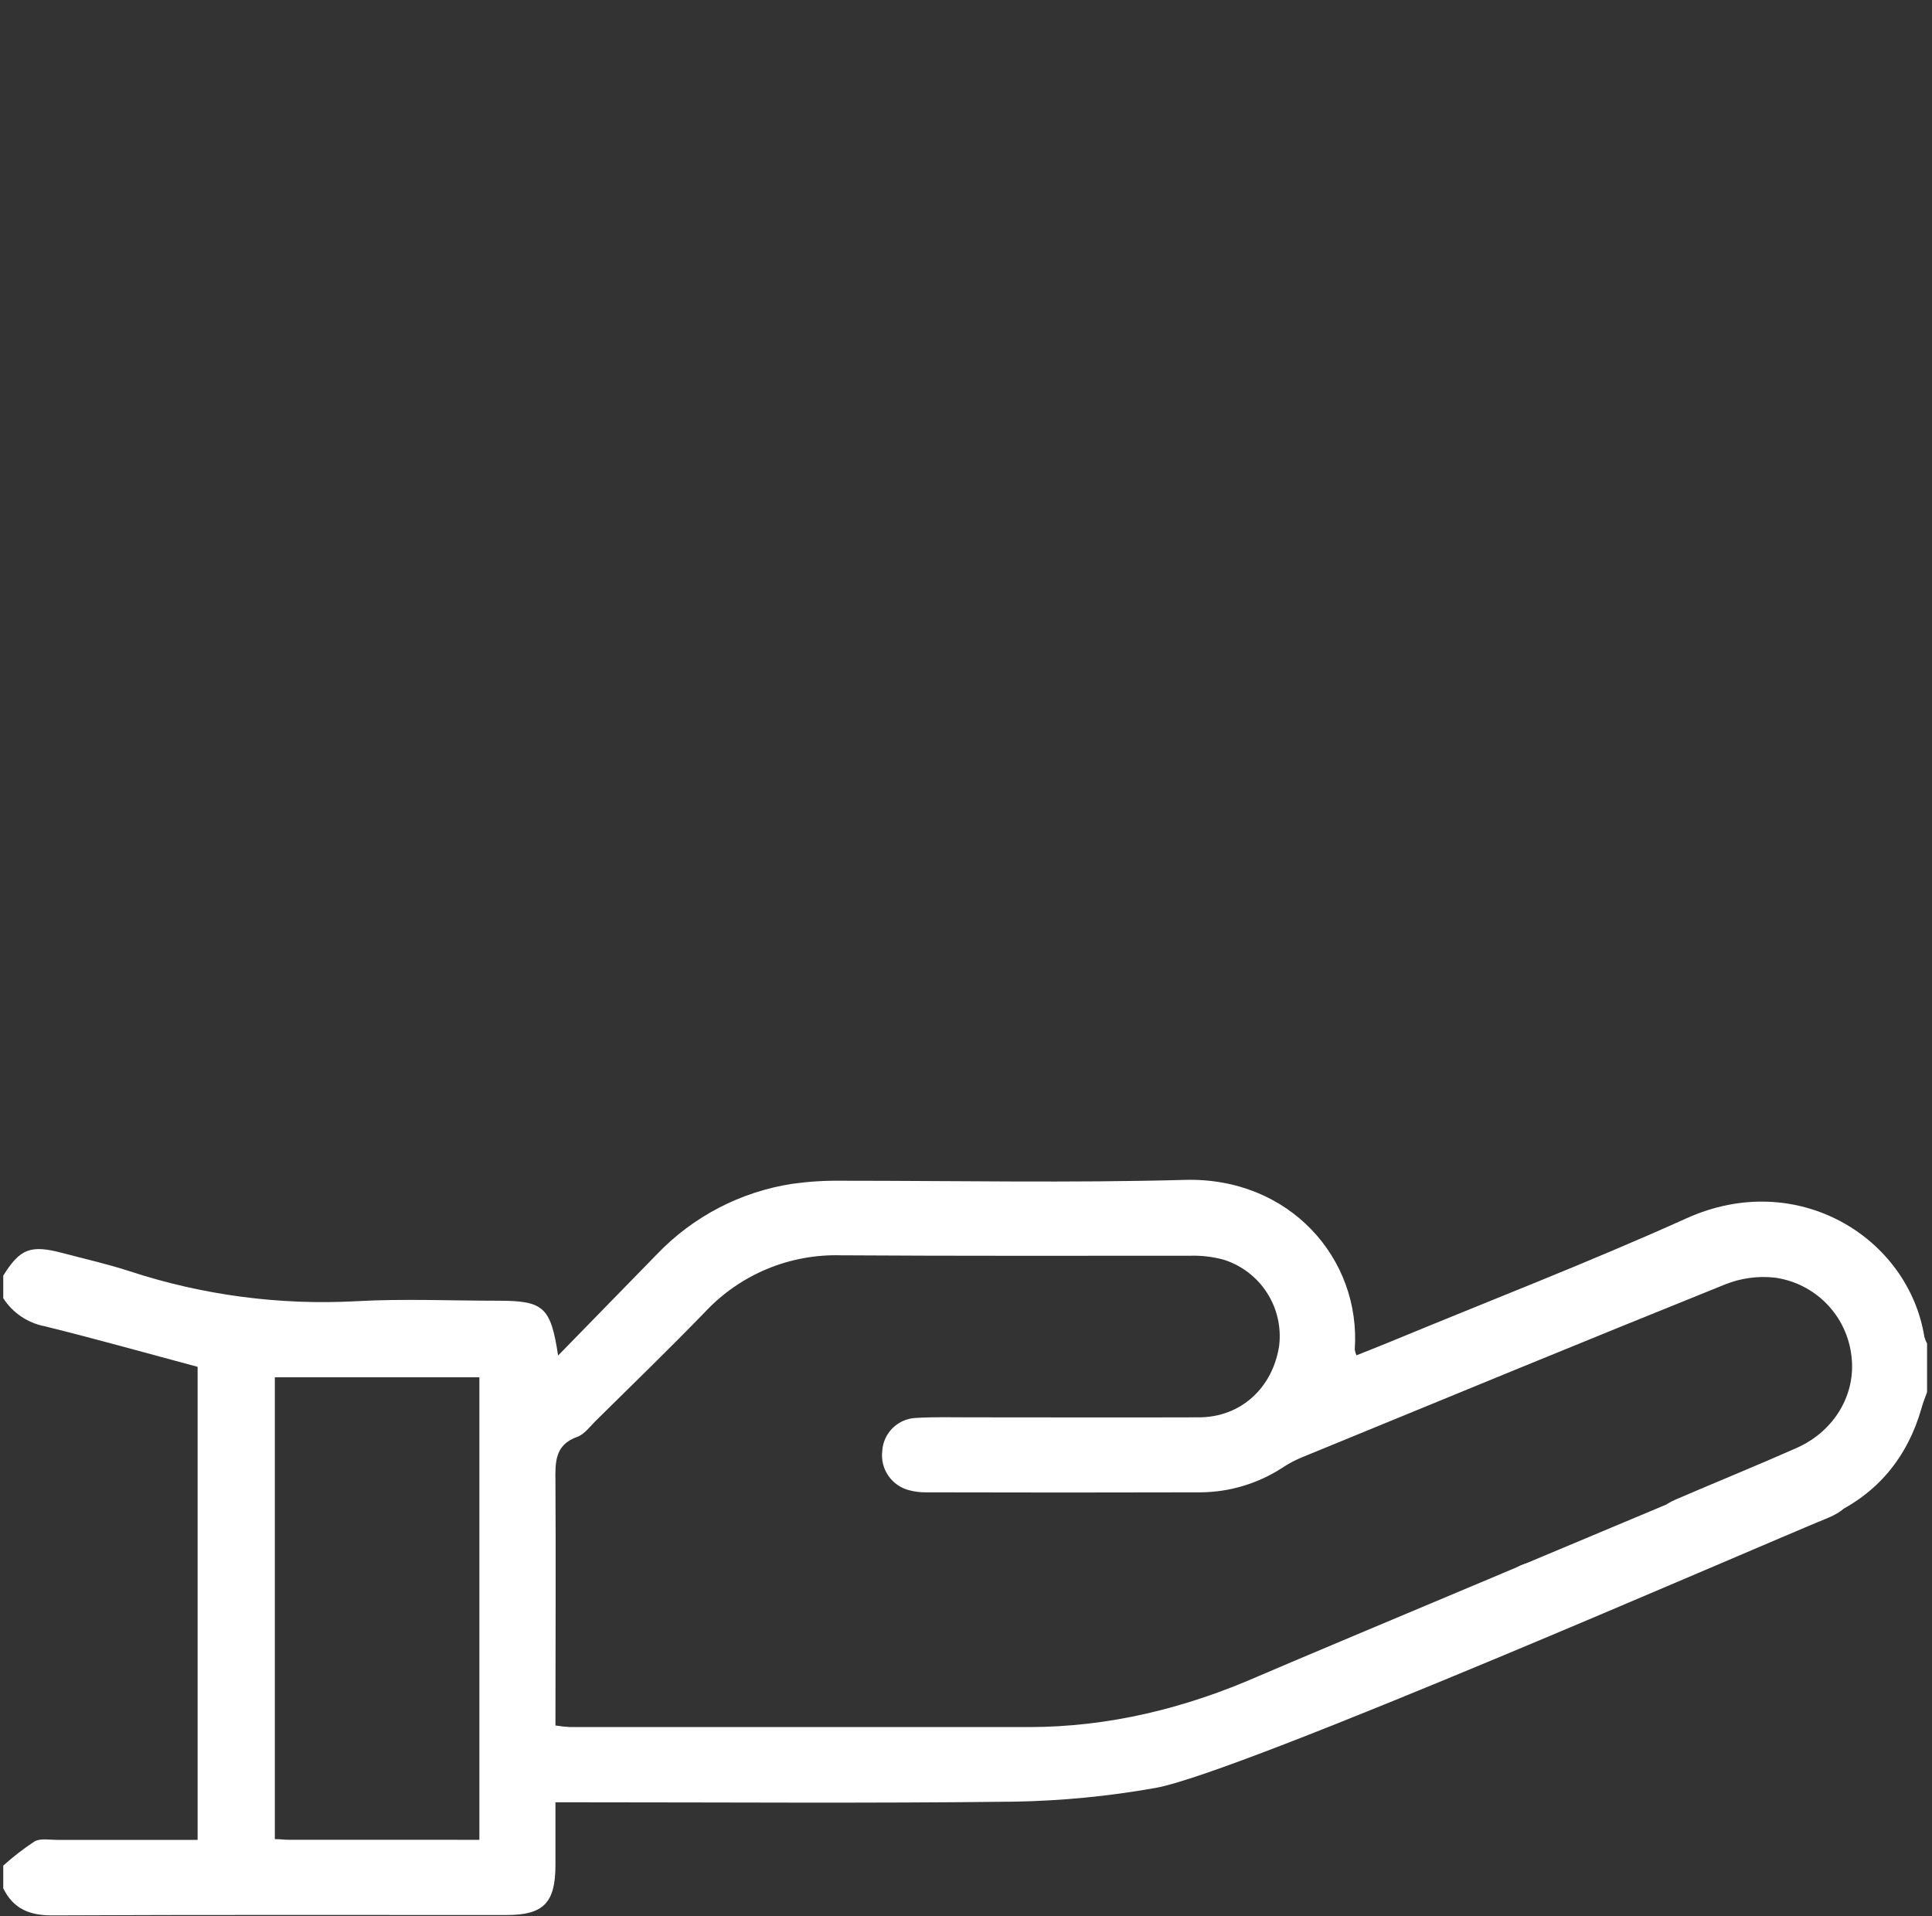 <svg id="standards" xmlns="http://www.w3.org/2000/svg" xmlns:xlink="http://www.w3.org/1999/xlink" viewBox="0 0 363 360" shape-rendering="geometricPrecision" text-rendering="geometricPrecision">
<rect x="0" y="0" width="363" height="360" fill="#333333" stroke="none"/>
<style><![CDATA[
#standards-s-path2 {animation: standards-s-path2_c_o 3000ms linear infinite normal forwards}@keyframes standards-s-path2_c_o { 0% {opacity: 0} 16.667% {opacity: 1} 100% {opacity: 1}} #standards-s-path4 {animation: standards-s-path4_c_o 3000ms linear infinite normal forwards}@keyframes standards-s-path4_c_o { 0% {opacity: 0} 16.667% {opacity: 0} 33.333% {opacity: 1} 100% {opacity: 1}} #standards-s-path5 {animation: standards-s-path5_c_o 3000ms linear infinite normal forwards}@keyframes standards-s-path5_c_o { 0% {opacity: 0} 33.333% {opacity: 0} 56.667% {opacity: 1} 100% {opacity: 1}}
]]></style>
<path id="standards-s-path1" d="M362.07,261.54c-.34,1-.74,1.9-1,2.88-2.66,9.38-8.34,16.28-17.21,20.29-7.81,3.53-15.76,6.76-23.68,10-4.48,1.85-8.54.37-10.07-3.48s.21-7.58,4.77-9.54c7.55-3.25,15.17-6.34,22.69-9.67c7.14-3.17,11.18-10.13,10.3-17.24-.419-3.717-2.067-7.188-4.683-9.862s-6.05-4.398-9.757-4.898c-3.14-.34-6.315.093-9.25,1.26-26.69,10.75-53.29,21.72-79.91,32.65-1.182.516-2.317,1.135-3.39,1.85-4.573,2.956-9.895,4.545-15.34,4.58-17.18.047-34.357.047-51.53,0-1.055.009-2.107-.118-3.13-.38-1.618-.395-3.033-1.372-3.976-2.744-.942-1.373-1.346-3.044-1.134-4.696.106-1.601.793-3.109,1.93-4.241s2.648-1.81,4.25-1.909c3.4-.22,6.82-.12,10.23-.12c14.35,0,28.71.05,43.06,0c7.91,0,13.94-5.56,15.11-13.54.398-3.477-.428-6.984-2.335-9.918-1.907-2.935-4.776-5.113-8.115-6.162-2.036-.552-4.142-.802-6.25-.74-21.89,0-43.77.06-65.65-.08-4.772-.136-9.518.746-13.923,2.585-4.405,1.84-8.369,4.596-11.627,8.085-6.71,6.93-13.65,13.63-20.51,20.42-1.09,1.07-2.11,2.51-3.44,3-4.31,1.52-4.17,4.81-4.14,8.44.1,15.17,0,30.35,0,45.8.914.148,1.835.248,2.76.3c28.713,0,57.42,0,86.12,0c15.18,0,29.55-3.56,43.39-9.64c6.45-2.83,94.88-39.91,101.39-42.61c4.72-2,8.78-.61,10.36,3.37s-.23,7.65-4.81,9.53c-14.64,6-110.68,48-126.46,50.78-8.784,1.568-17.679,2.431-26.6,2.58-27.18.33-54.36.12-81.53.12h-4.62c0,4.13,0,8,0,11.81c0,7.09-2.24,9.37-9.2,9.37-28.47,0-56.94-.06-85.41.07-4.26,0-7.28-1.28-9.14-5.1v-4.25c1.842-1.664,3.807-3.185,5.88-4.55c1.09-.62,2.76-.29,4.16-.29c8.77,0,17.55,0,26.48,0v-88.87c-9.64-2.58-19.12-5.25-28.68-7.61-1.596-.303-3.114-.928-4.462-1.836-1.348-.907-2.497-2.079-3.378-3.444v-4.24c3.17-5.08,5.11-5.84,11.14-4.25c4.2,1.11,8.45,2.07,12.58,3.41c13.749,4.516,28.22,6.429,42.67,5.64c8.79-.49,17.64-.09,26.46-.09c8.65,0,10,1.08,11.4,10.3l18.54-19c6.804-7.12,15.774-11.787,25.51-13.27c3.028-.42,6.083-.611,9.14-.57c21.52,0,43.06.43,64.57-.16c19.59-.54,33.13,14.73,31.92,31.91.066.361.173.714.32,1.05c2.16-.86,4.29-1.69,6.41-2.57c18.55-7.68,37.31-14.92,55.6-23.17c20.85-9.41,41.68,3.62,44.69,22.24.119.442.29.869.51,1.27v9.15Zm-272,84.1v-86.89h-38.43v86.76c1,0,1.78.12,2.58.12l35.85.01Z" fill="#FFFFFF"/><path id="standards-s-path2" d="M141.42,17.88c3.65,1.33,6.22-1.11,9.09-4.08c17.34-17.91,46.42-17.18,63.12,1.51.734.939,1.694,1.676,2.791,2.143c1.096.467,2.293.648,3.479.527c27-1.2,47.69,20.29,45.76,47.3.001.651.132,1.296.386,1.895.255.6.626,1.142,1.094,1.595c21,19,21,47.92-.13,67.12-.434.411-.78.905-1.018,1.453-.237.549-.36,1.14-.362,1.737c2.87,25.22-18.52,49.63-46.59,47.53-.904-.122-1.824-.001-2.666.351-.842.351-1.575.921-2.124,1.649-17.76,20.2-48,20.21-65.8,0-.556-.718-1.289-1.279-2.127-1.629-.837-.351-1.751-.479-2.653-.371-27.77,1.36-48.38-19.74-46.6-47.5-.01-1.208-.499-2.362-1.36-3.21-21.12-18.94-21.18-48.26-.17-67.11.487-.508.867-1.109,1.116-1.767s.363-1.36.334-2.063c-2.29-25.28,18.14-47.31,44.43-47.08Zm-1,13.93c-19,.12-32.67,17.31-28.68,36.13c1,4.63.16,6.72-3.68,9.3-18.81,12.65-18.84,37.42-.07,50c3.9,2.62,4.74,4.67,3.77,9.26-4.54,21.51,13.16,39.47,34.85,35.38c5.25-1,7-.24,10,4.23c12,17.92,37.31,18,49.3.07c3.09-4.61,4.71-5.32,10-4.32c21.9,4.16,39.43-13.71,34.86-35.59-.79-3.78.22-6.6,3.47-8.8c19.28-13,19.32-37.27.12-50.4-3.6-2.46-4.3-4.61-3.56-9.08.626-2.987.858-6.043.69-9.09-1.85-18.35-17.44-29.68-35.8-26.22-4.82.91-6.69,0-9.58-4-1.854-2.71-4.045-5.173-6.52-7.33-13.48-10.94-33.16-7.69-42.91,6.9-3.12,4.66-4.84,5.35-10.35,4.29-1.91-.29-3.9-.46-5.88-.73h-.03Z" transform="matrix(1-.025 0.025 1-2.463 4.494)" opacity="0" fill="#FFFFFF"/><path id="standards-s-path3" d="M288.62,307.48c-1.856.013-3.642-.712-4.964-2.015-1.323-1.303-2.073-3.078-2.086-4.935-.013-1.856.712-3.642,2.015-4.964c1.303-1.323,3.078-2.073,4.935-2.086c1.839.055,3.588.81,4.889,2.111s2.056,3.05,2.111,4.889c0,1.839-.724,3.605-2.015,4.915s-3.046,2.059-4.885,2.085Z" fill="#FFFFFF"/><path id="standards-s-path4" d="M121.29,102.14c-.046-7.935,1.488-15.799,4.511-23.135c3.022-7.336,7.474-13.998,13.096-19.598s12.301-10.025,19.65-13.018c7.348-2.994,15.219-4.495,23.153-4.418c33.32.11,59.79,26.9,59.74,60.46.037,7.933-1.501,15.794-4.525,23.127-3.023,7.334-7.473,13.994-13.091,19.595-5.617,5.601-12.291,10.031-19.634,13.033-7.342,3.002-15.208,4.516-23.14,4.455-33.28-.1-59.81-26.97-59.76-60.5Zm106,.18c-.014-9.103-2.729-17.998-7.801-25.558-5.071-7.56-12.272-13.445-20.691-16.91-8.418-3.465-17.675-4.354-26.599-2.555s-17.113,6.206-23.531,12.662c-6.419,6.456-10.777,14.671-12.523,23.605-1.747,8.934-.803,18.186,2.711,26.584c3.514,8.397,9.441,15.563,17.031,20.591c7.589,5.027,16.5,7.69,25.603,7.65c6.049.038,12.045-1.13,17.638-3.435s10.671-5.701,14.938-9.99c4.266-4.288,7.635-9.384,9.911-14.989s3.412-11.607,3.343-17.656h-.03Z" opacity="0" fill="#FFFFFF"/><path id="standards-s-path5" d="M174.03,107.05l22.88-22.93c.801-.857,1.656-1.662,2.56-2.41c1.325-1.104,3.018-1.665,4.74-1.571c1.722.095,3.344.838,4.54,2.08c1.271,1.173,2.038,2.793,2.14,4.519.103,1.726-.467,3.426-1.59,4.741-1.848,2.126-3.804,4.155-5.86,6.08-7.88,7.9-15.767,15.79-23.66,23.67-4.26,4.23-7.95,4.24-12.15.07s-8.67-8.61-13-13c-3.54-3.6-3.82-7.49-.86-10.58c2.96-3.09,7.21-2.87,10.85.66c2.87,2.77,5.7,5.59,8.55,8.38.12.11.26.11.86.29Z" opacity="0" fill="#FFFFFF"/></svg>
